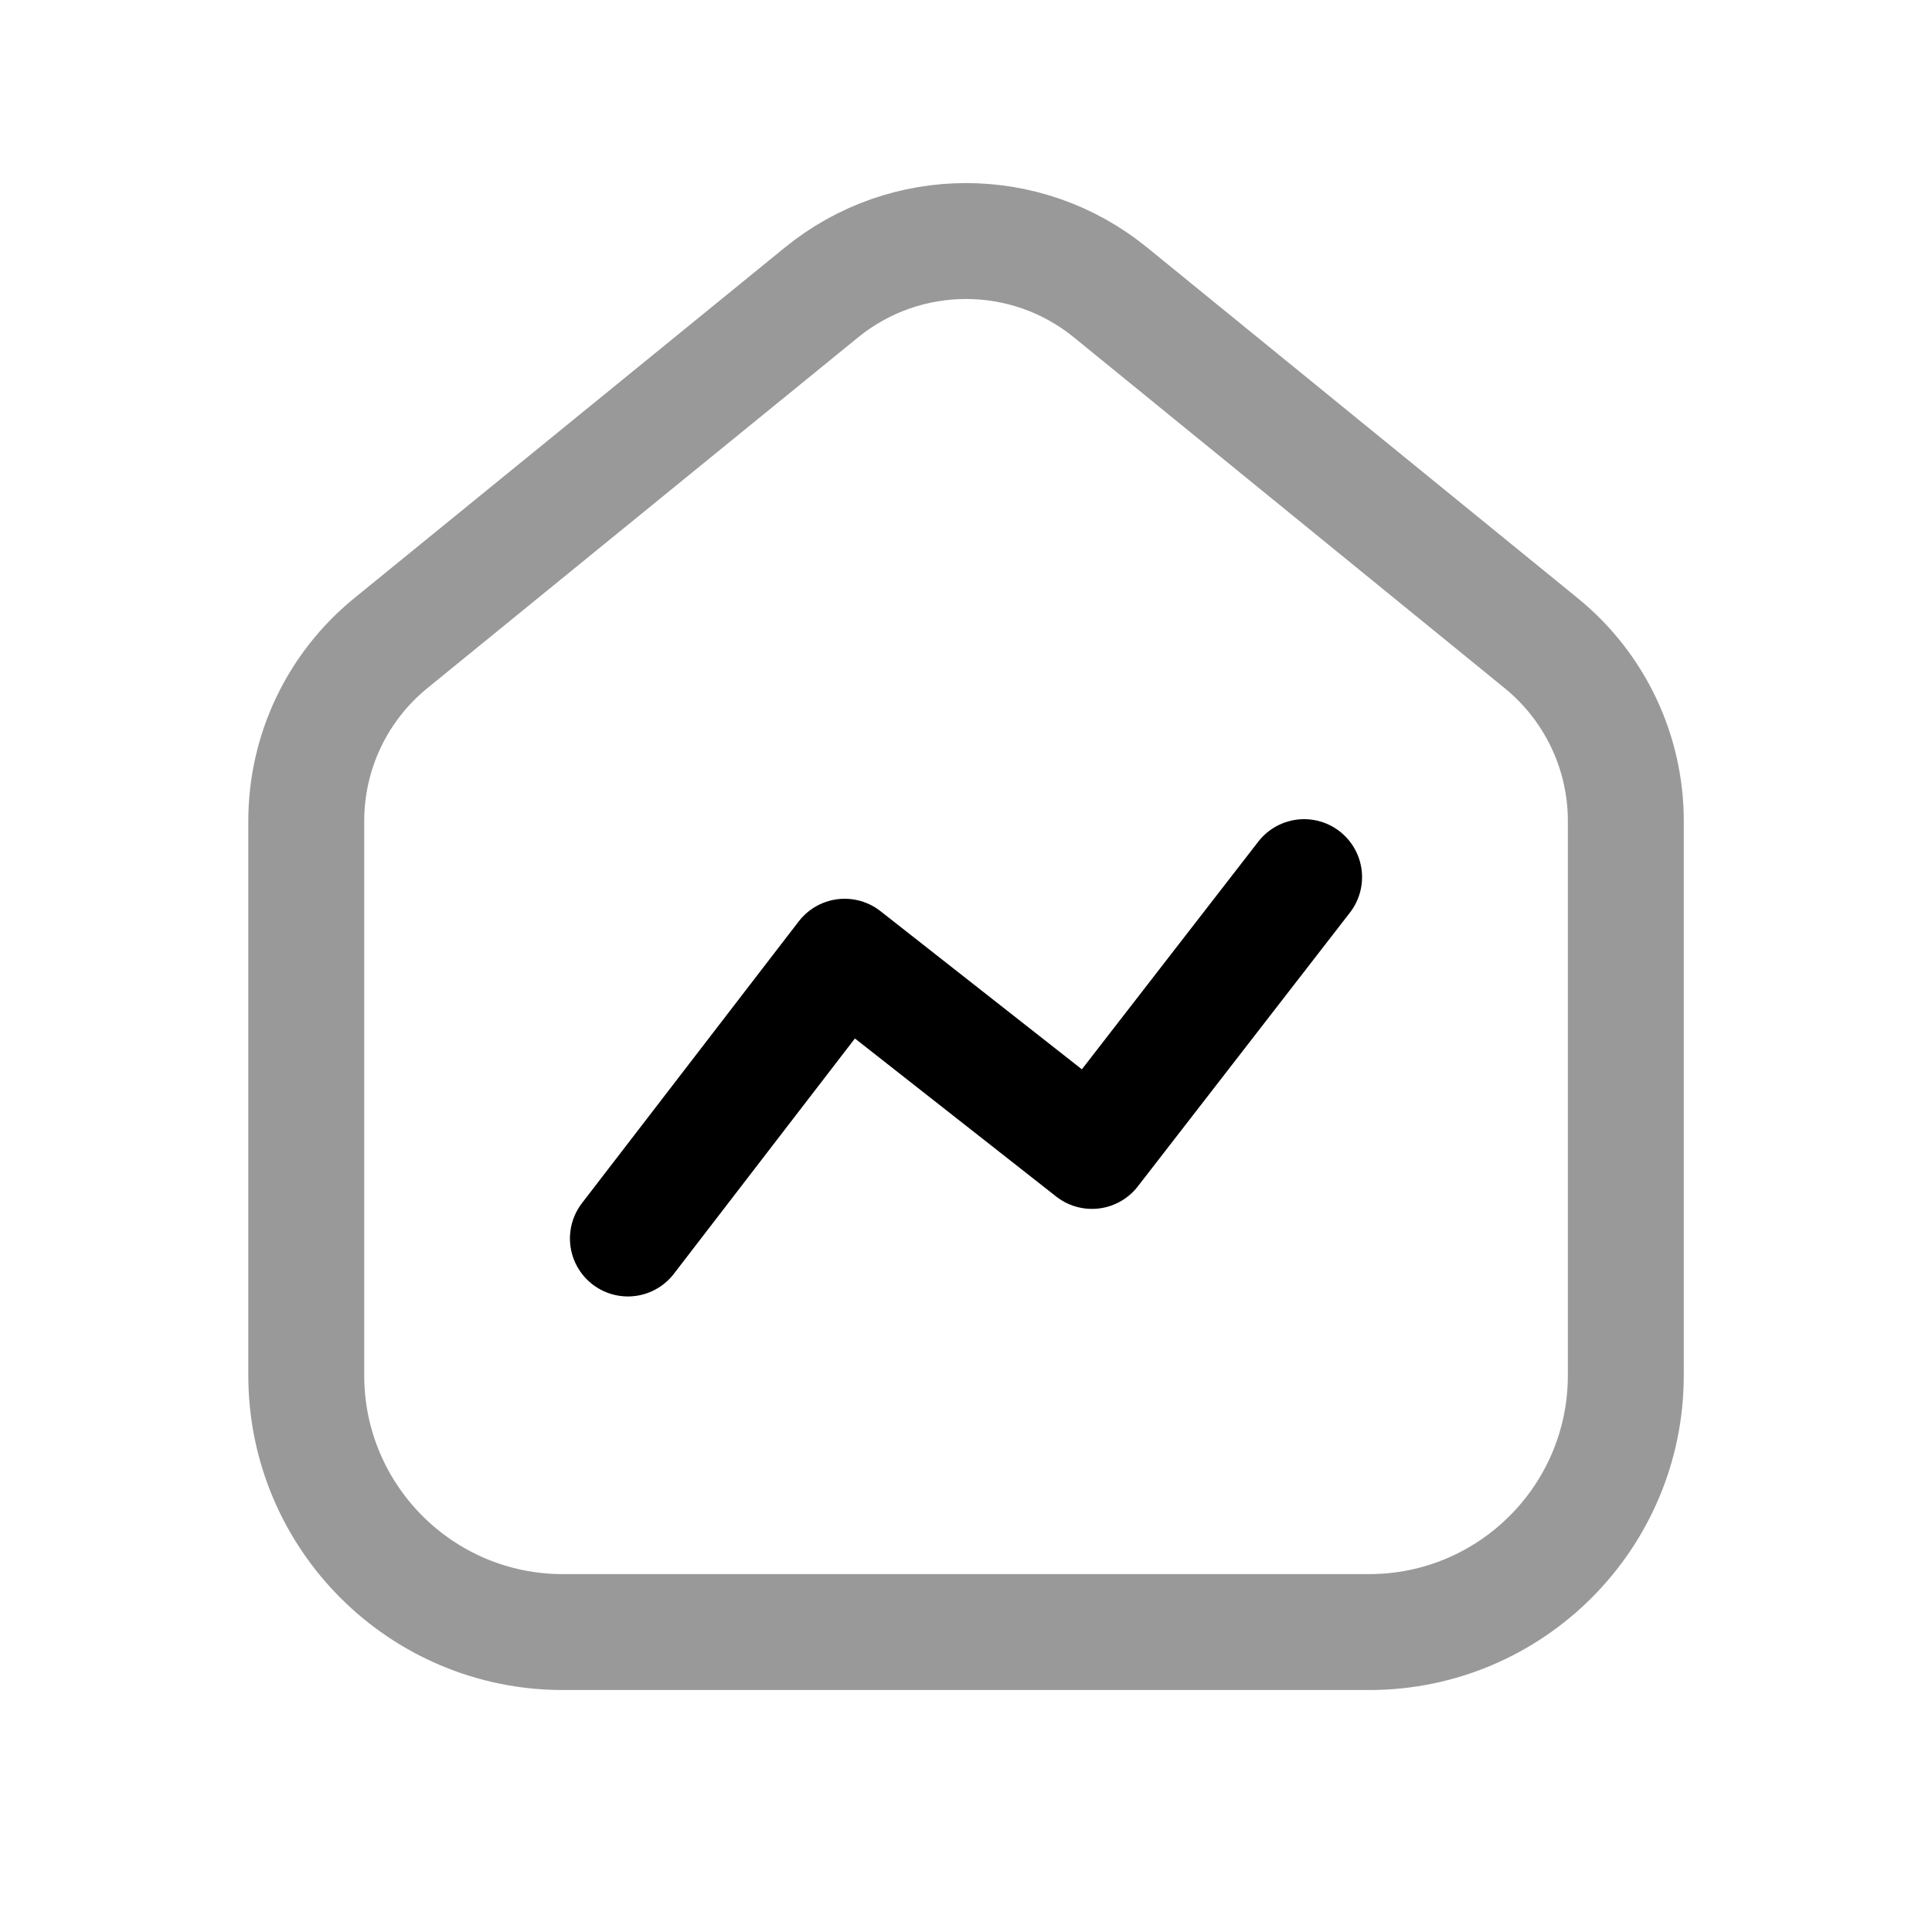 <svg width="25" height="25" viewBox="0 0 25 25" fill="none" xmlns="http://www.w3.org/2000/svg">
<path opacity="0.4" d="M7.284 21.119H17.716C19.551 21.119 21.038 19.631 21.038 17.797V10.623C21.038 9.732 20.637 8.889 19.946 8.325L14.371 3.785C13.282 2.897 11.718 2.897 10.629 3.785L5.054 8.325C4.363 8.889 3.963 9.732 3.963 10.623V17.797C3.963 19.631 5.449 21.119 7.284 21.119Z" stroke="black" stroke-width="1.5" stroke-linecap="round" stroke-linejoin="round"/>
<path d="M8.125 16.026L10.93 12.38L14.13 14.893L16.875 11.35" stroke="black" stroke-width="1.5" stroke-linecap="round" stroke-linejoin="round"/>
</svg>